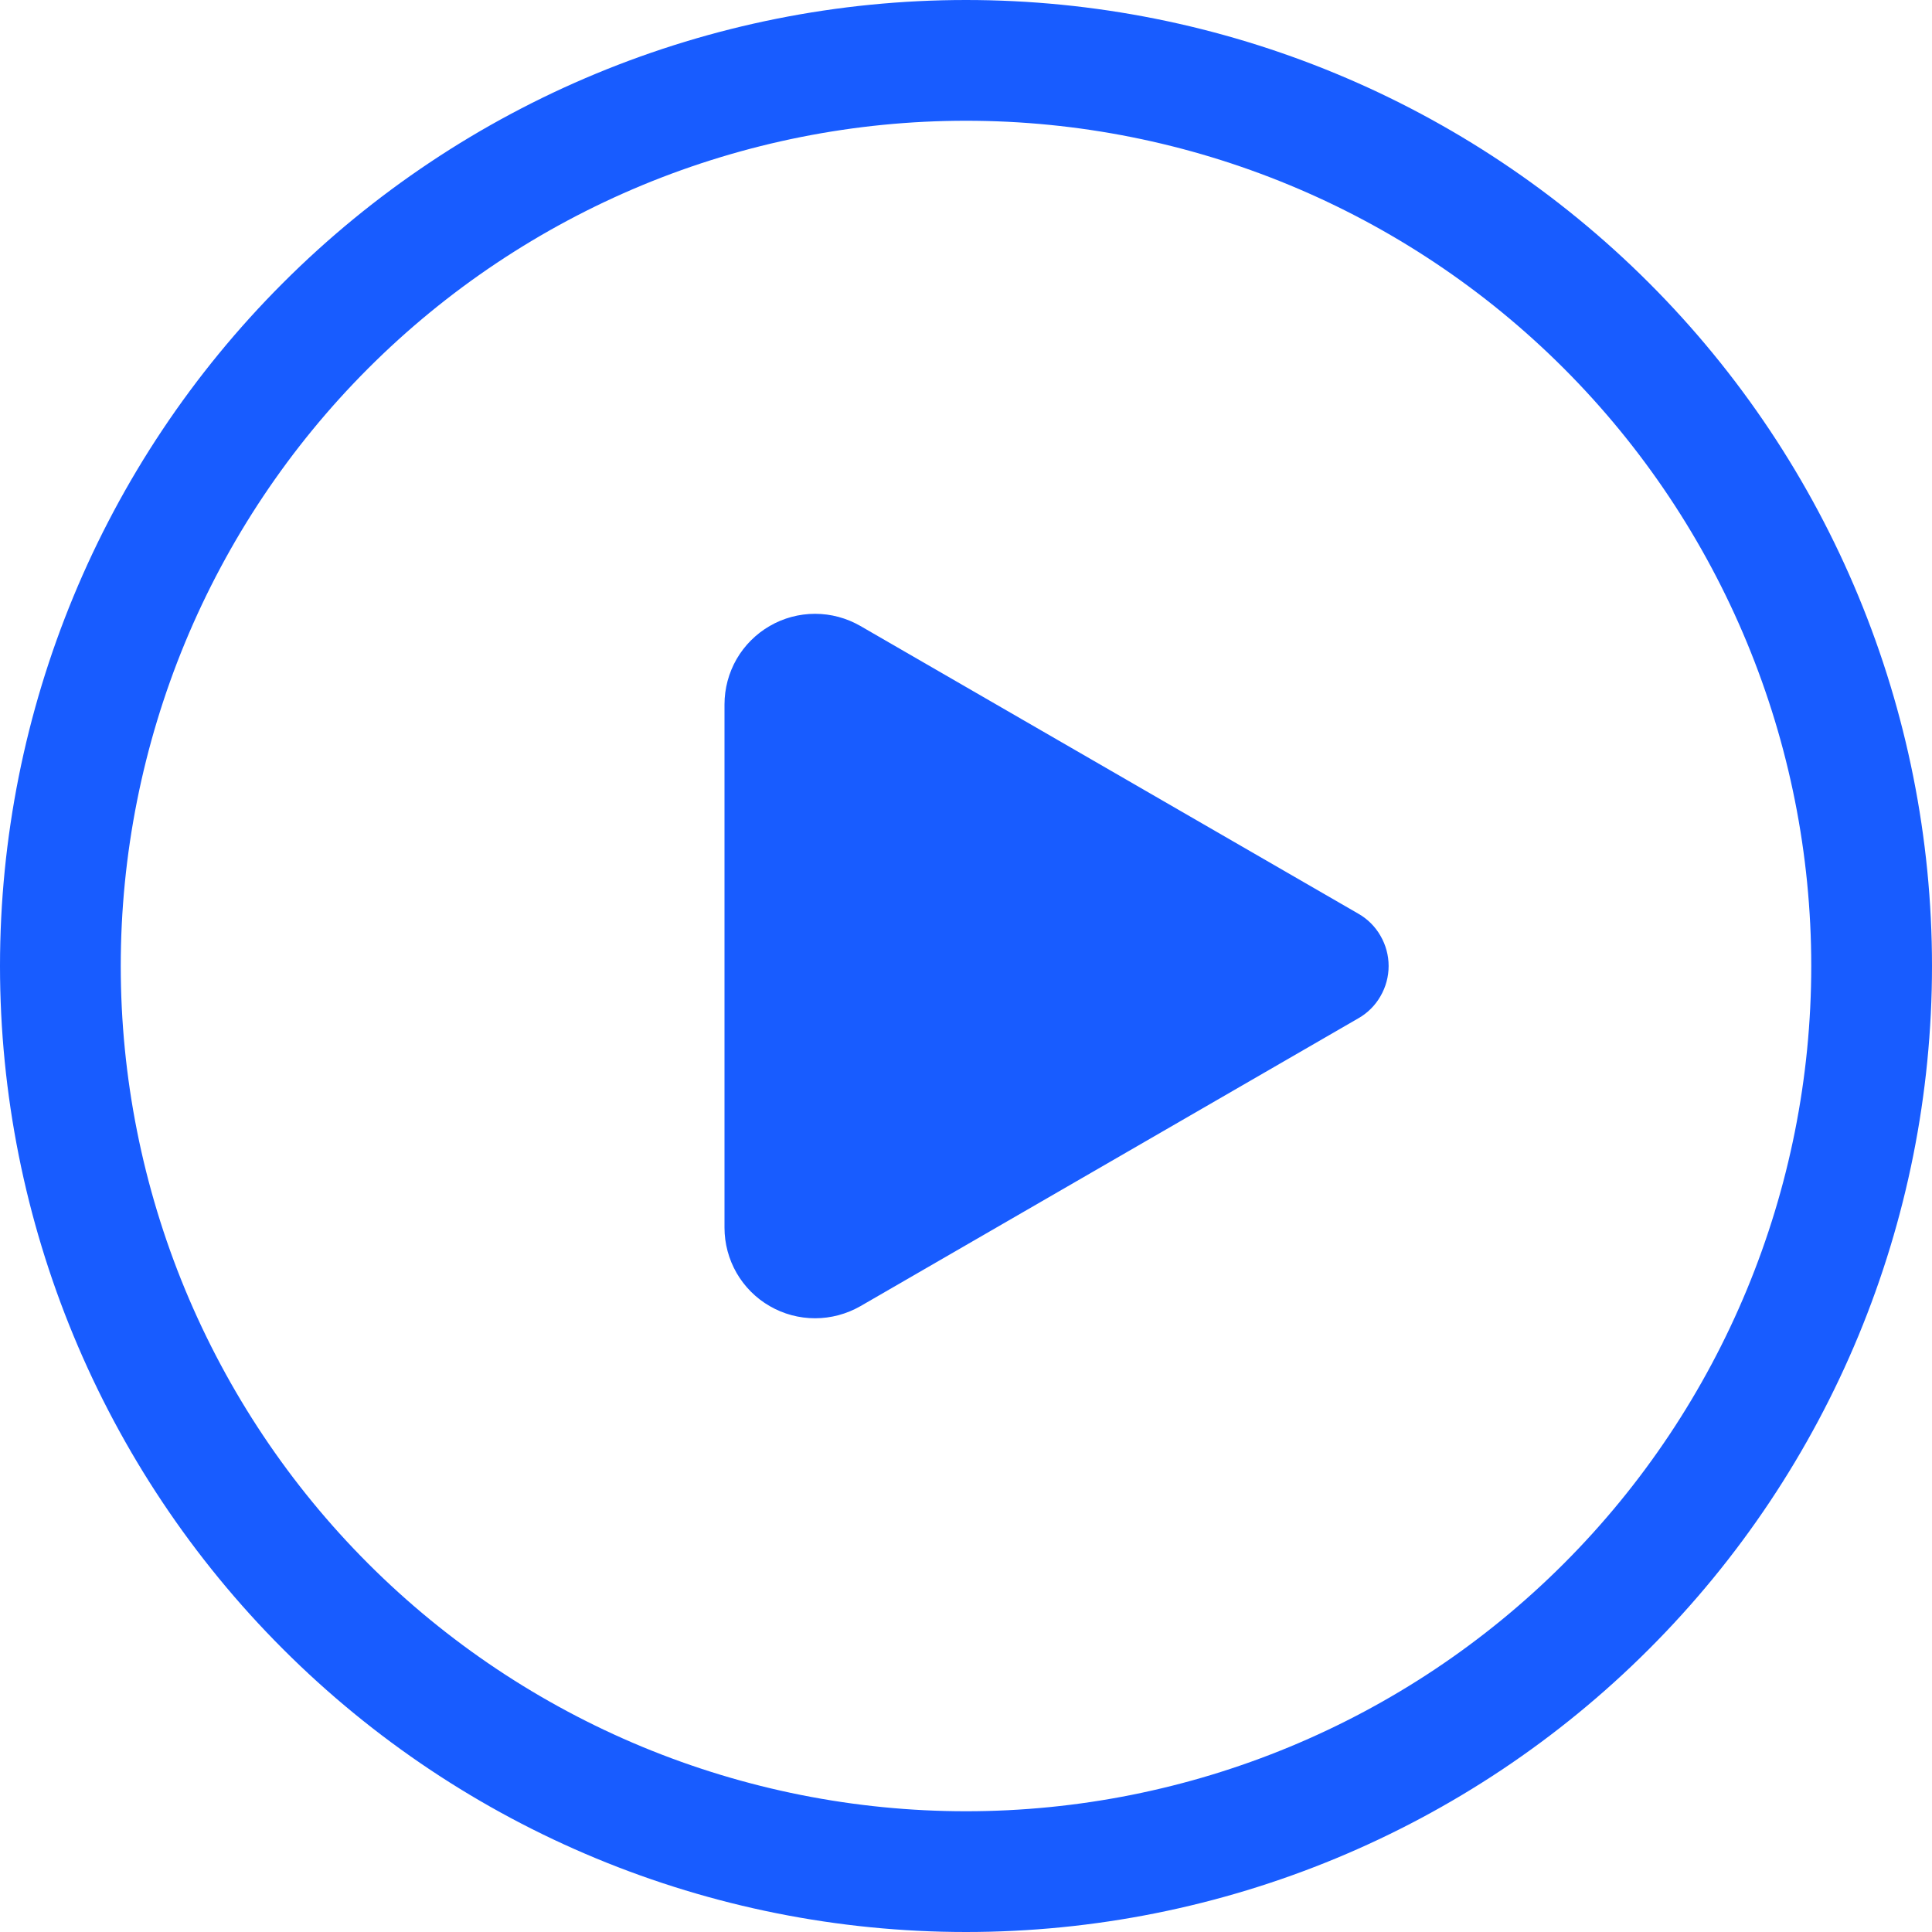 <svg width="24" height="24" viewBox="0 0 24 24" fill="none" xmlns="http://www.w3.org/2000/svg">
<path d="M10.688 7.776C10.516 7.677 10.322 7.625 10.125 7.625C9.927 7.625 9.733 7.677 9.562 7.776C9.391 7.875 9.249 8.017 9.15 8.188C9.052 8.359 9 8.553 9 8.751V15.251C9 15.448 9.052 15.642 9.15 15.813C9.249 15.984 9.391 16.127 9.562 16.225C9.733 16.324 9.927 16.376 10.125 16.376C10.322 16.376 10.516 16.324 10.688 16.226L16.875 12.649C16.989 12.584 17.084 12.489 17.149 12.375C17.215 12.261 17.25 12.132 17.25 12C17.25 11.868 17.215 11.739 17.149 11.625C17.084 11.511 16.989 11.416 16.875 11.351L10.688 7.776ZM0 12C0 8.817 1.264 5.765 3.515 3.515C5.765 1.264 8.817 0 12 0C15.183 0 18.235 1.264 20.485 3.515C22.736 5.765 24 8.817 24 12C24 15.183 22.736 18.235 20.485 20.485C18.235 22.736 15.183 24 12 24C8.817 24 5.765 22.736 3.515 20.485C1.264 18.235 0 15.183 0 12ZM12 1.5C10.621 1.5 9.256 1.772 7.982 2.299C6.708 2.827 5.55 3.6 4.575 4.575C3.6 5.55 2.827 6.708 2.299 7.982C1.772 9.256 1.5 10.621 1.5 12C1.5 13.379 1.772 14.744 2.299 16.018C2.827 17.292 3.6 18.45 4.575 19.425C5.55 20.4 6.708 21.173 7.982 21.701C9.256 22.228 10.621 22.5 12 22.5C14.785 22.5 17.456 21.394 19.425 19.425C21.394 17.456 22.5 14.785 22.5 12C22.5 9.215 21.394 6.545 19.425 4.575C17.456 2.606 14.785 1.5 12 1.5Z" fill="#185CFF"/>
</svg>
